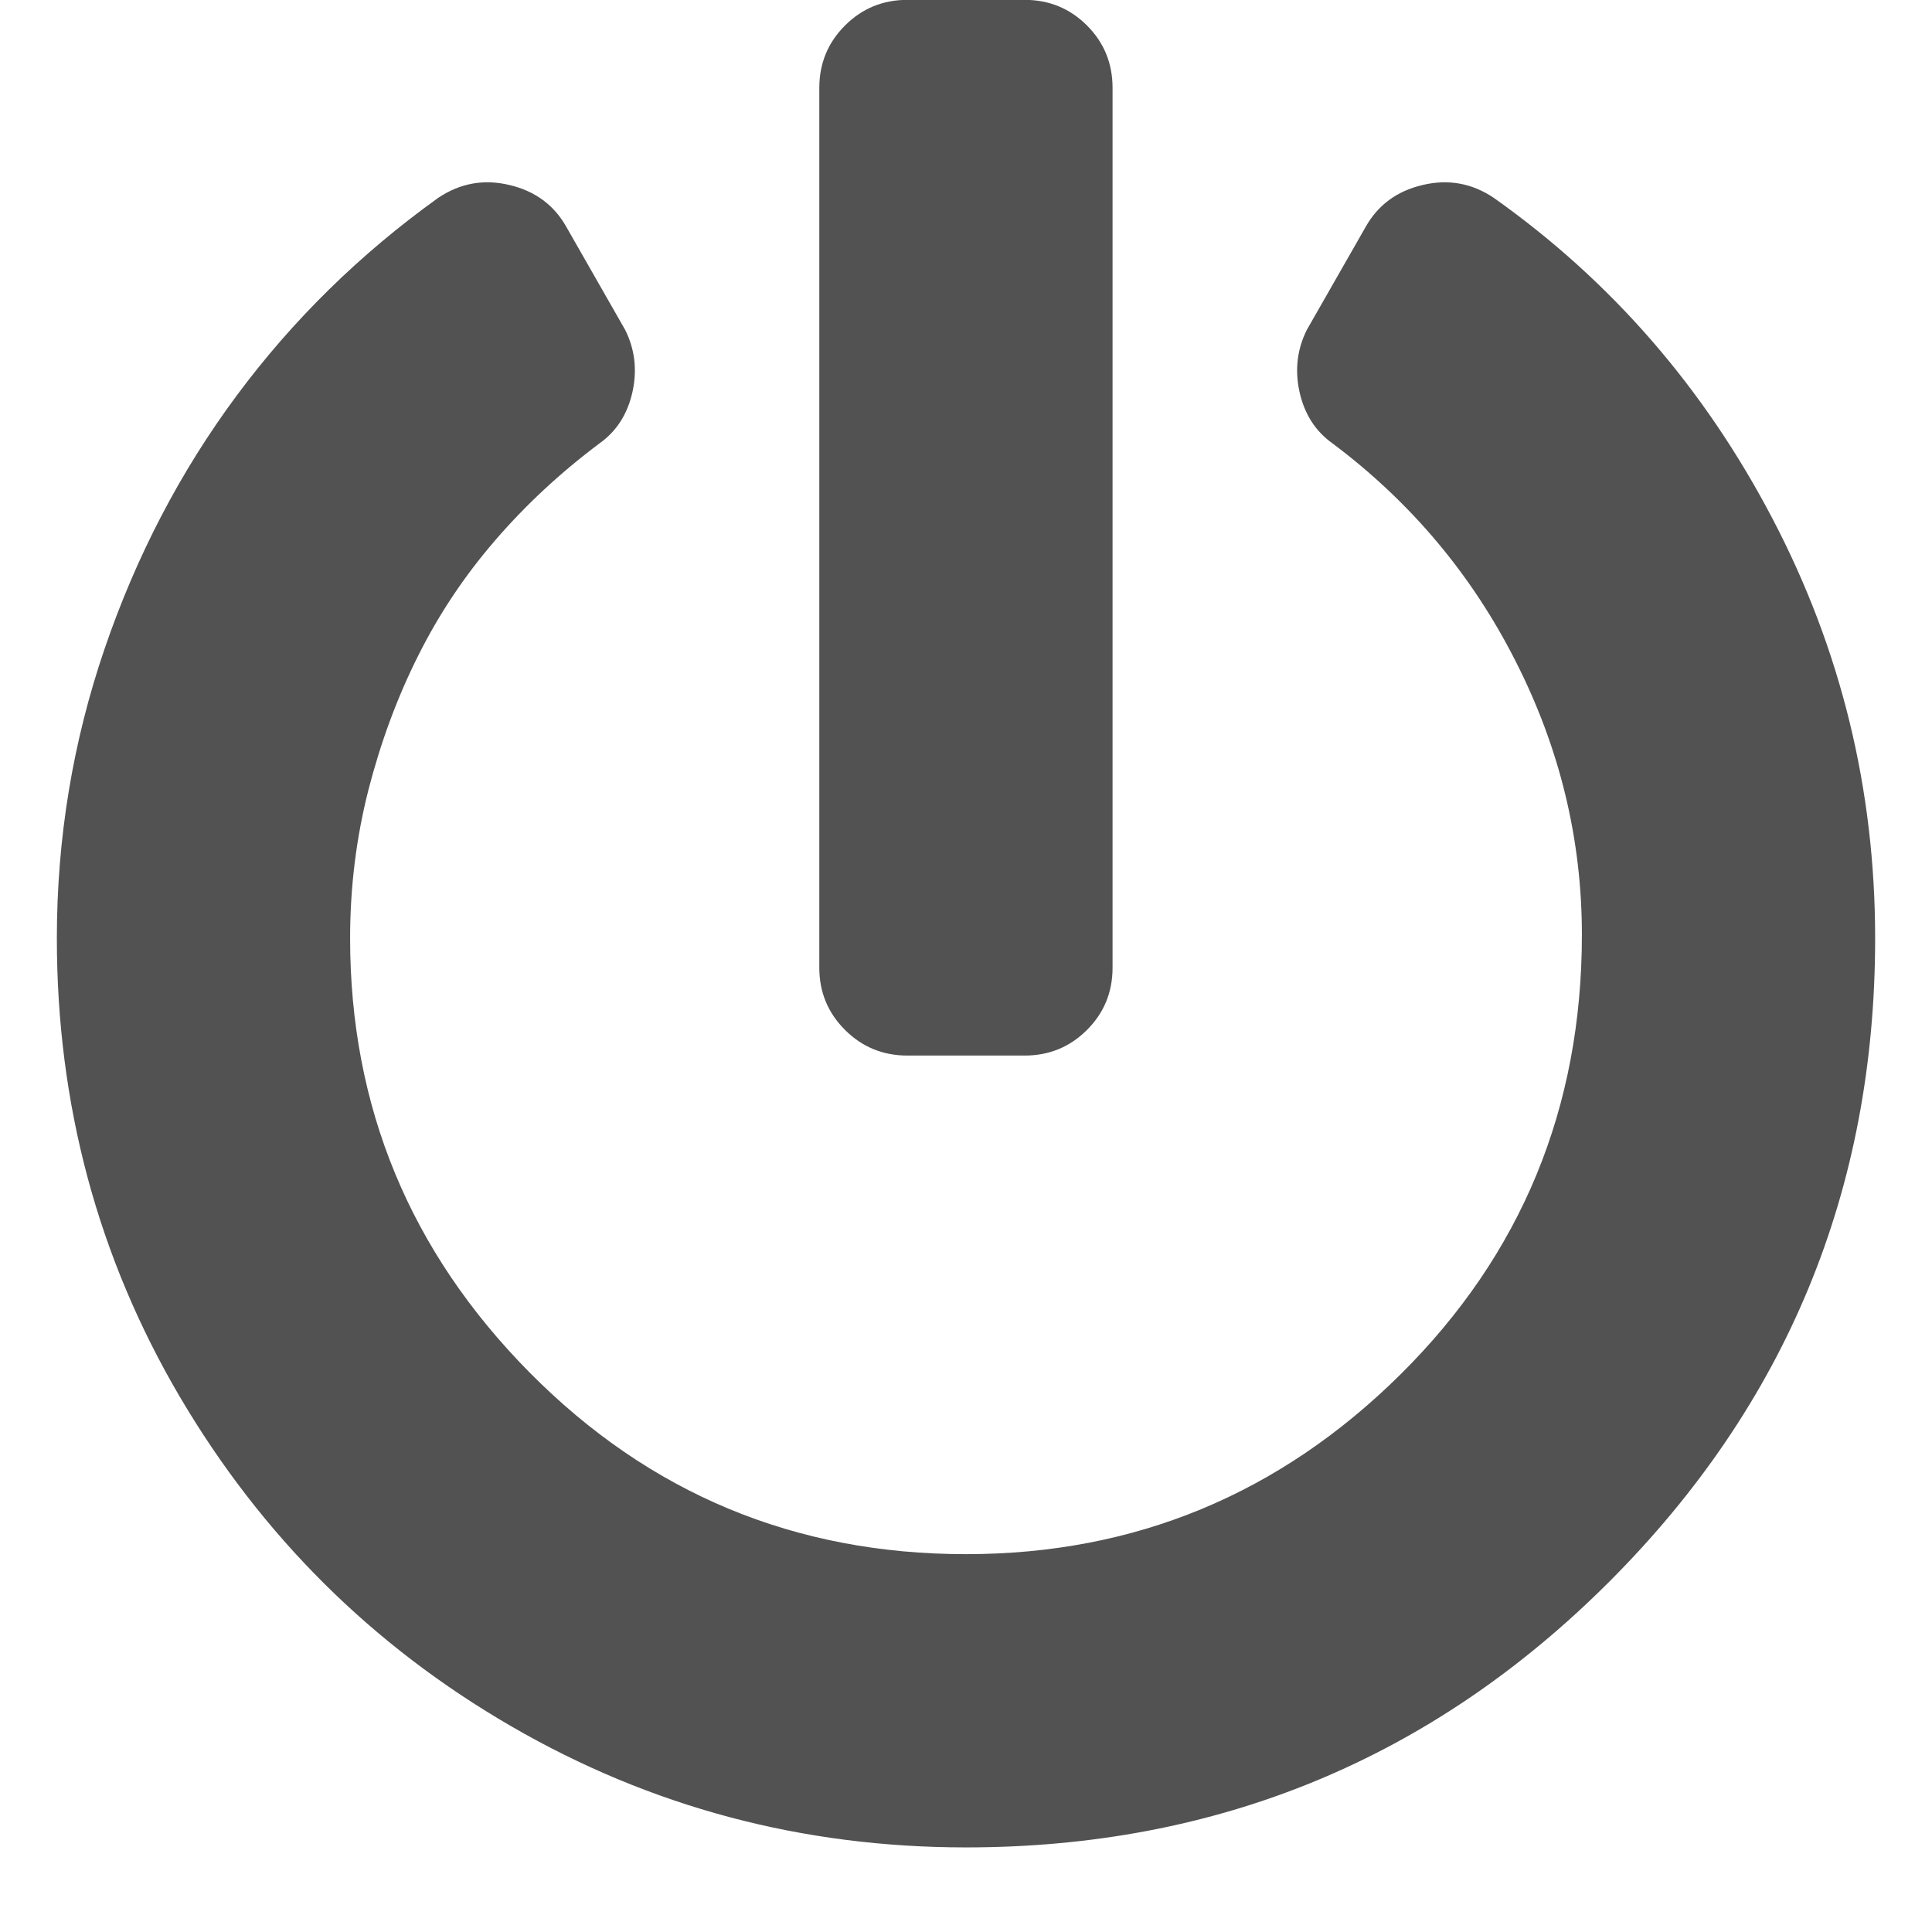 <svg width="14" height="14" viewBox="0 0 14 14" fill="none" xmlns="http://www.w3.org/2000/svg">
<g clip-path="url(#clip0_975_11399)">
<path d="M10.825 1.434C11.675 2.036 12.348 2.81 12.844 3.758C13.34 4.705 13.588 5.719 13.588 6.799C13.588 8.623 12.945 10.177 11.662 11.461C10.378 12.745 8.824 13.387 7 13.387C5.814 13.387 4.716 13.095 3.706 12.51C2.697 11.926 1.896 11.129 1.302 10.12C0.709 9.11 0.412 8.003 0.412 6.799C0.412 6.073 0.528 5.374 0.758 4.701C0.988 4.028 1.307 3.417 1.714 2.868C2.121 2.319 2.608 1.841 3.175 1.434C3.334 1.327 3.507 1.296 3.693 1.341C3.879 1.385 4.016 1.487 4.105 1.646L4.53 2.39C4.601 2.532 4.618 2.682 4.583 2.841C4.547 3.001 4.468 3.125 4.344 3.213C4.06 3.426 3.808 3.66 3.587 3.917C3.365 4.174 3.179 4.453 3.029 4.754C2.878 5.055 2.759 5.378 2.67 5.723C2.582 6.069 2.537 6.427 2.537 6.799C2.537 8.021 2.971 9.07 3.839 9.947C4.707 10.823 5.76 11.262 7 11.262C8.222 11.262 9.271 10.828 10.148 9.96C11.024 9.092 11.463 8.03 11.463 6.773C11.463 6.082 11.303 5.422 10.984 4.794C10.666 4.165 10.223 3.638 9.656 3.213C9.532 3.125 9.453 3.001 9.417 2.841C9.382 2.682 9.399 2.532 9.47 2.39L9.895 1.646C9.984 1.487 10.121 1.385 10.307 1.341C10.493 1.296 10.666 1.327 10.825 1.434ZM8.062 7.012C8.062 7.189 8.001 7.339 7.877 7.463C7.753 7.587 7.602 7.649 7.425 7.649H6.575C6.398 7.649 6.247 7.587 6.123 7.463C5.999 7.339 5.937 7.189 5.937 7.012V0.637C5.937 0.46 5.999 0.309 6.123 0.185C6.247 0.061 6.398 -0.001 6.575 -0.001H7.425C7.602 -0.001 7.753 0.061 7.877 0.185C8.001 0.309 8.062 0.46 8.062 0.637V7.012Z" fill="#525252"/>
</g>
<defs>
<clipPath id="clip0_975_11399">
<rect width="14" height="13.6" fill="white" transform="matrix(1 0 0 -1 0 13.6)"/>
</clipPath>
</defs>
</svg>
